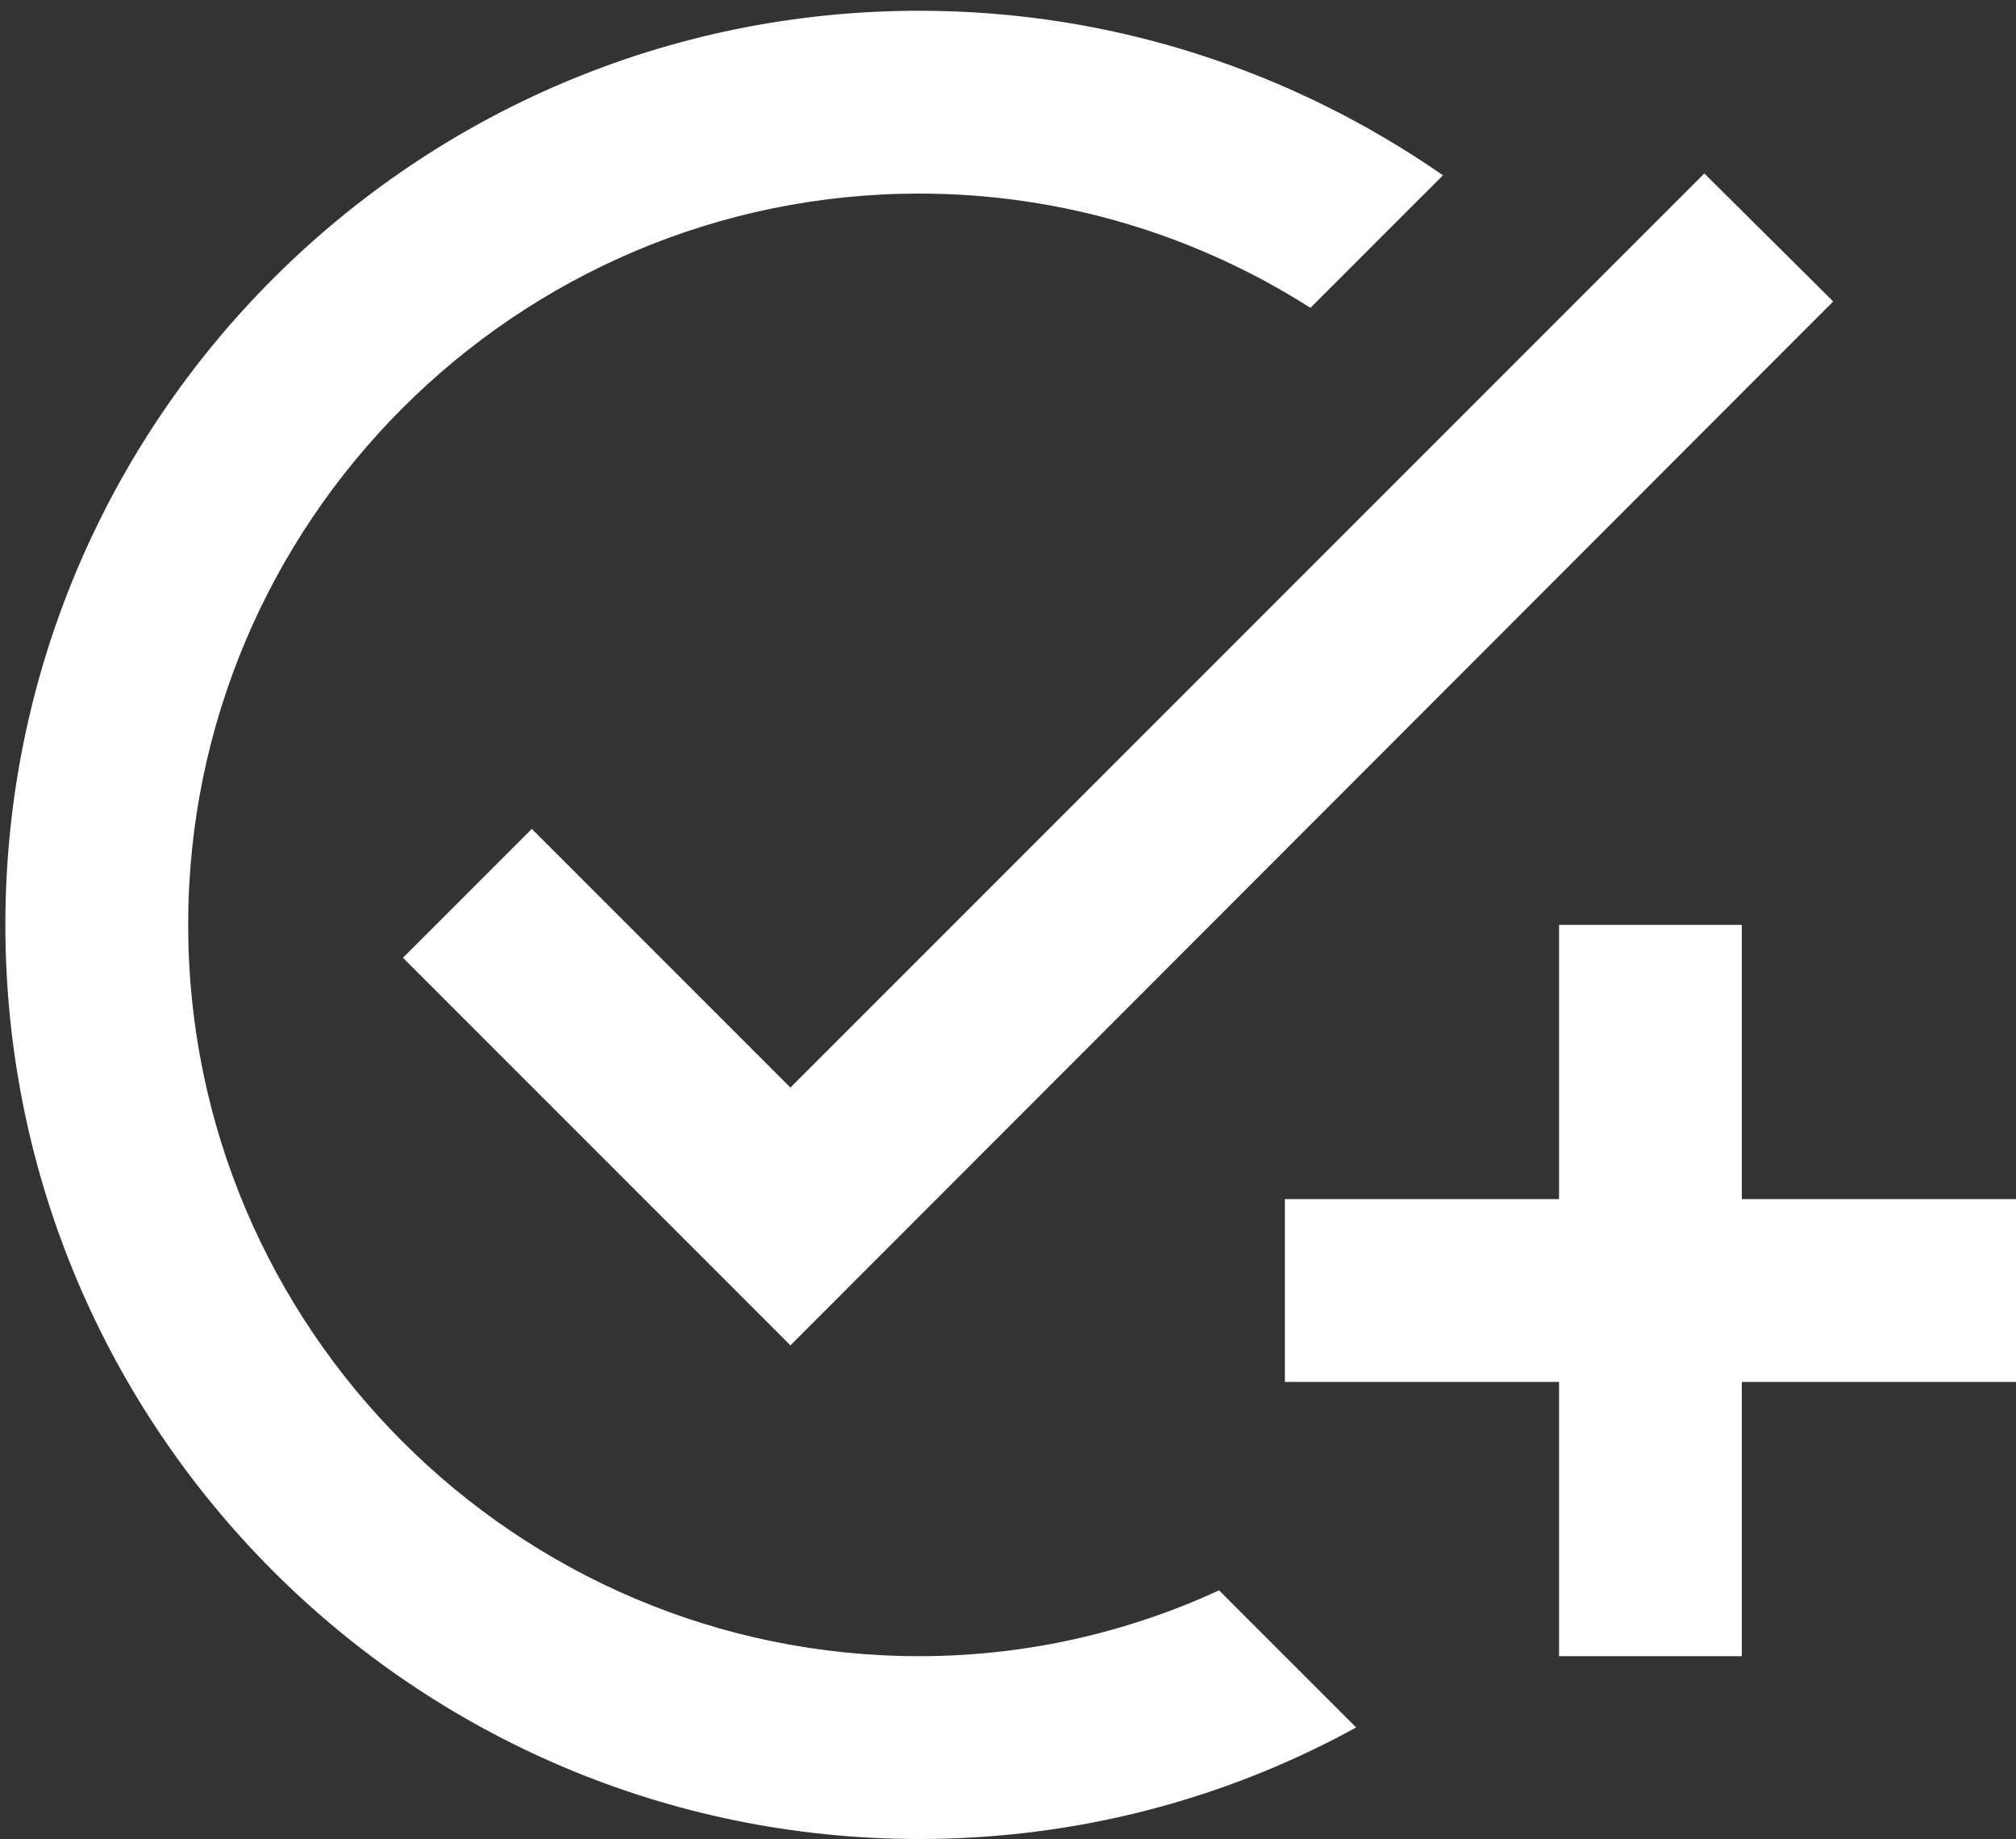 <svg width="125" height="114" viewBox="0 0 125 114" fill="none" xmlns="http://www.w3.org/2000/svg">
<rect x="0" y="0" width="125" height="114" fill="#333333" stroke="none"/>
<path d="M113.667 18.687L49.01 83.4L24.983 59.373L32.973 51.383L49.01 67.42L105.677 10.753L113.667 18.687ZM57 102.667C32.01 102.667 11.667 82.323 11.667 57.333C11.667 32.343 32.01 12 57 12C65.897 12 74.227 14.607 81.253 19.083L89.47 10.867C80.233 4.463 69.07 0.667 57 0.667C25.72 0.667 0.333 26.053 0.333 57.333C0.333 88.613 25.72 114 57 114C66.803 114 76.04 111.507 84.087 107.087L75.587 98.587C69.92 101.193 63.63 102.667 57 102.667ZM96.667 74.333H79.667V85.667H96.667V102.667H108V85.667H125V74.333H108V57.333H96.667V74.333Z" fill="white"/>
</svg>
